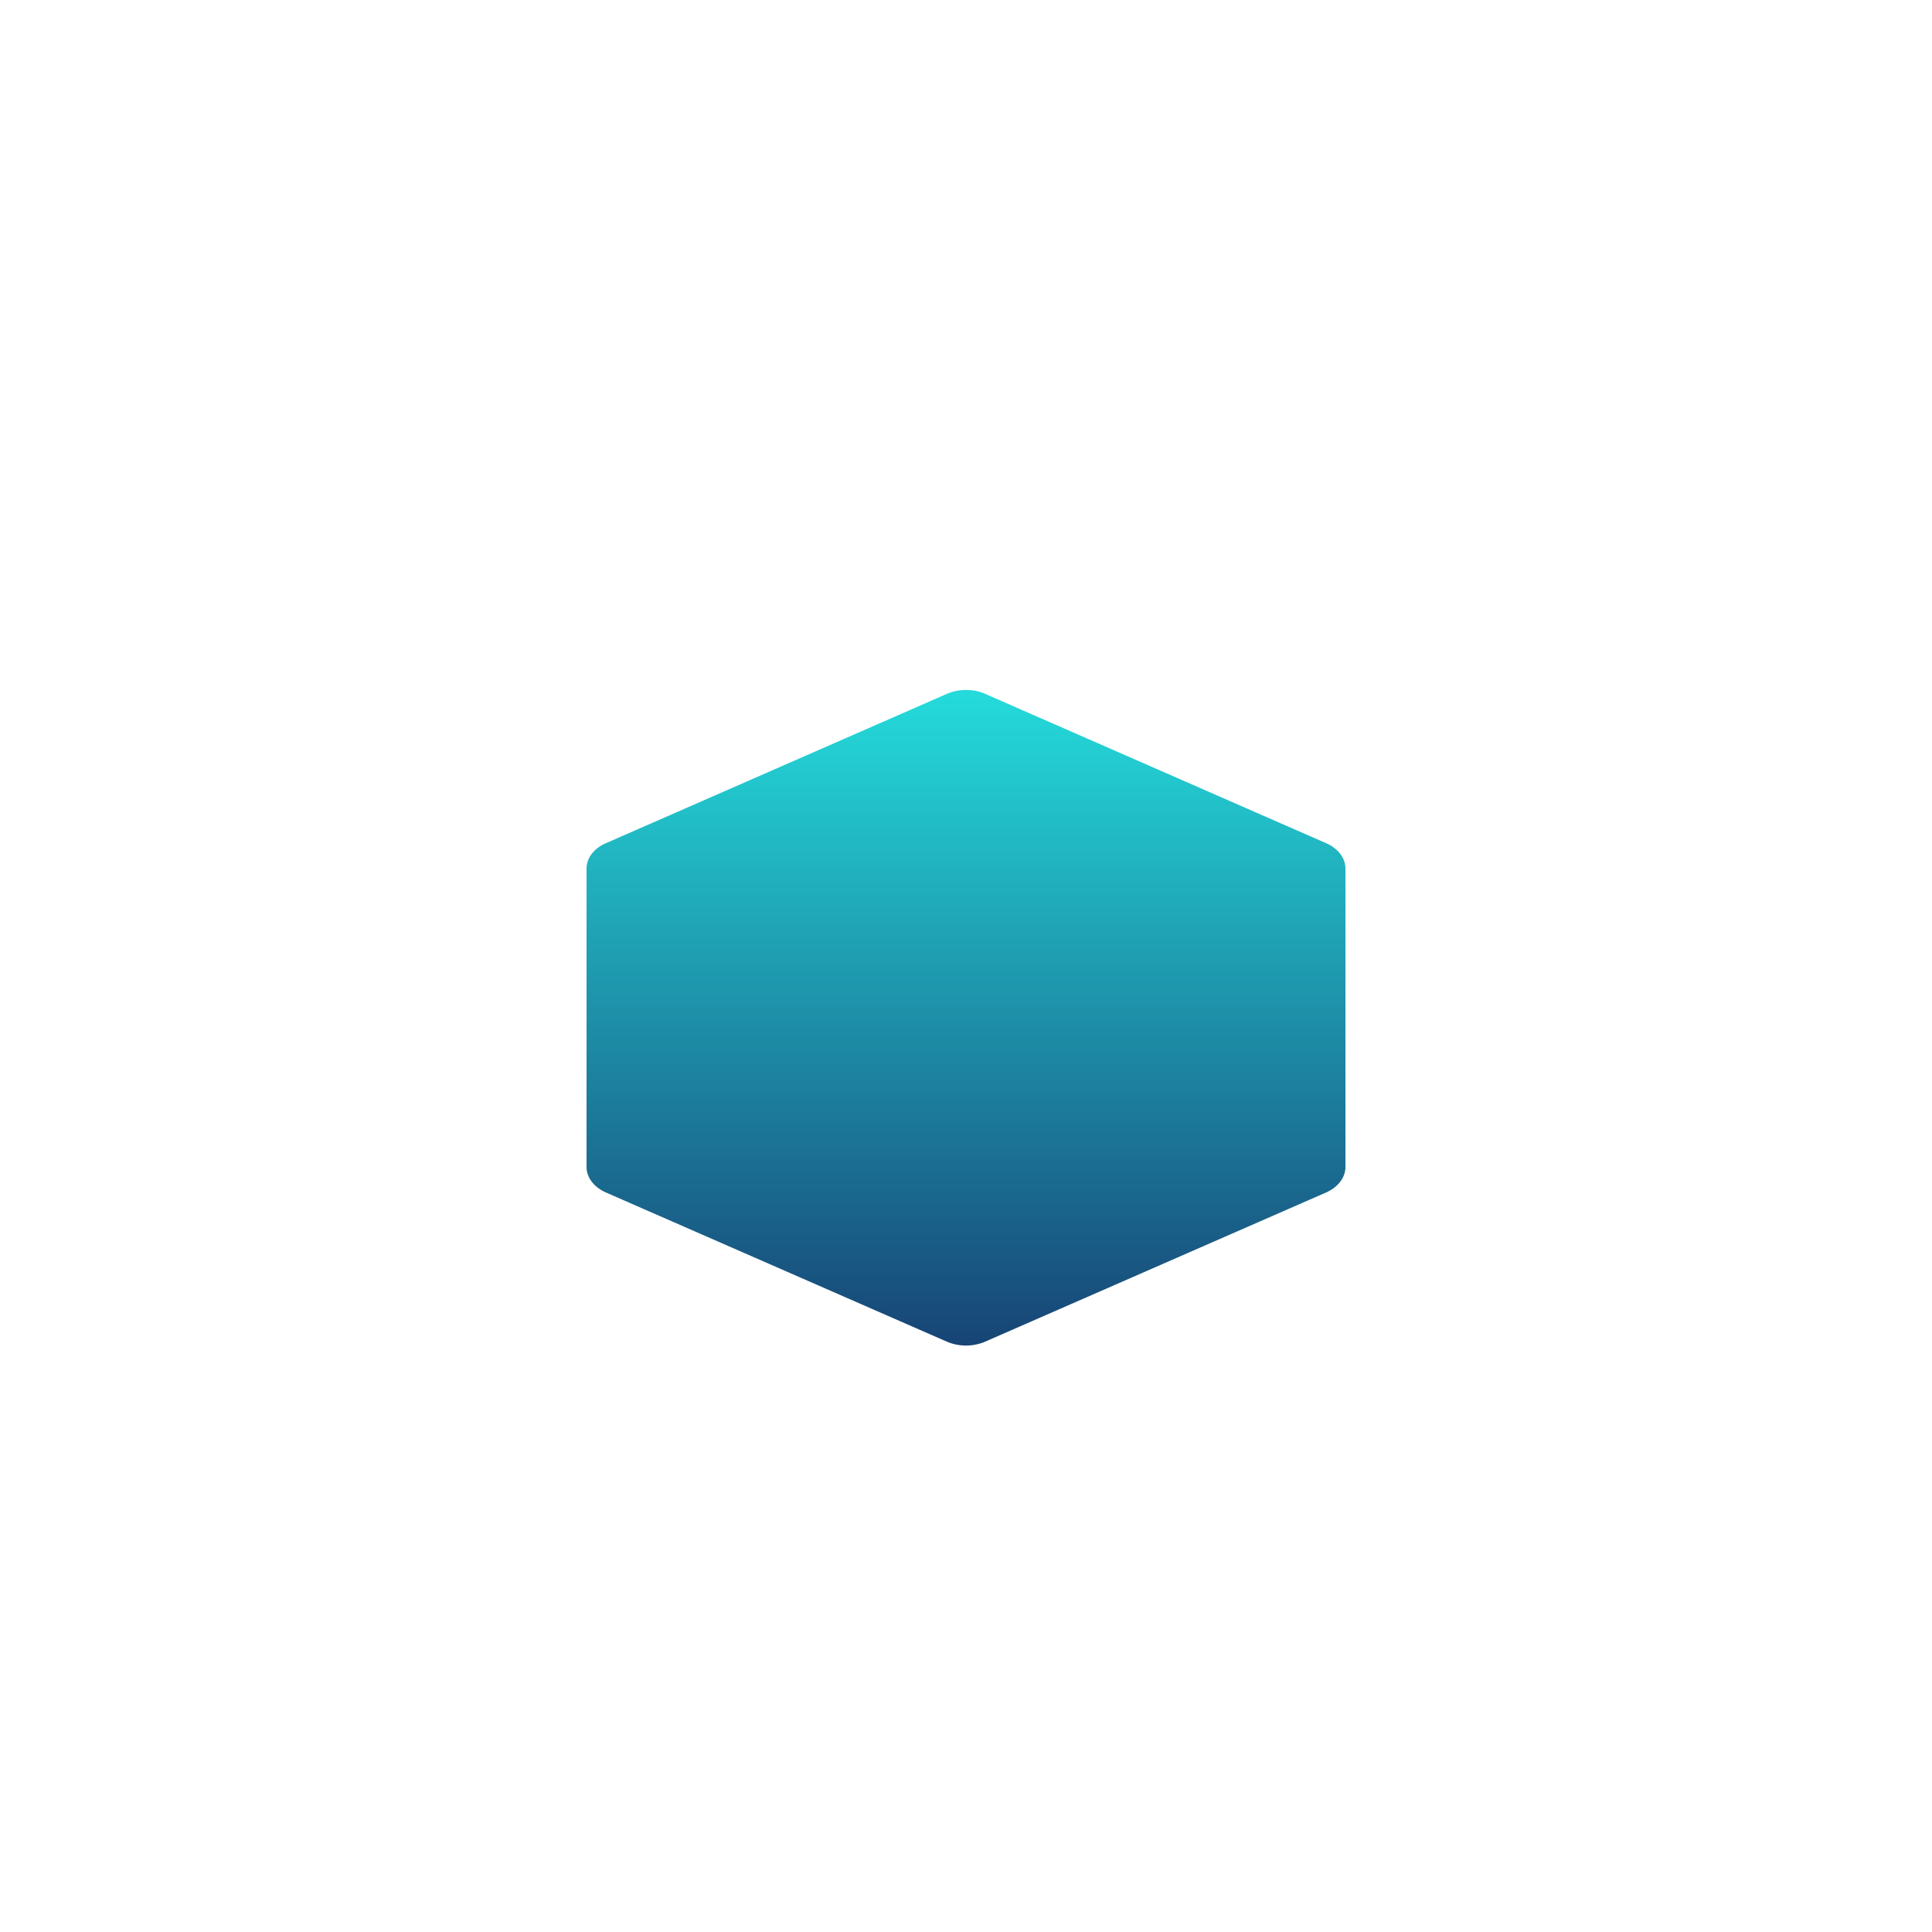 <svg xmlns="http://www.w3.org/2000/svg" xmlns:xlink="http://www.w3.org/1999/xlink" width="64" height="64" viewBox="0 0 64 64" version="1.1"><defs><linearGradient id="linear0" x1="0%" x2="0%" y1="0%" y2="100%"><stop offset="0%" style="stop-color:#24dbdb; stop-opacity:1"/><stop offset="100%" style="stop-color:#174475; stop-opacity:1"/></linearGradient></defs><g id="surface1"><use xlink:href="#surface16"/><use xlink:href="#surface31"/><path style=" stroke:none;fill-rule:nonzero;fill:url(#linear0);" d="M 32.027 22.855 C 31.797 22.852 31.562 22.898 31.359 22.988 L 20.066 27.934 C 19.672 28.105 19.43 28.426 19.43 28.773 L 19.43 38.66 C 19.43 39.004 19.672 39.324 20.066 39.5 L 31.359 44.441 C 31.758 44.617 32.242 44.617 32.641 44.441 L 43.934 39.5 C 44.328 39.324 44.57 39.004 44.57 38.66 L 44.57 28.773 C 44.57 28.426 44.328 28.105 43.934 27.934 L 32.641 22.988 C 32.453 22.902 32.242 22.859 32.027 22.855 Z M 32.027 22.855 "/></g></svg>
